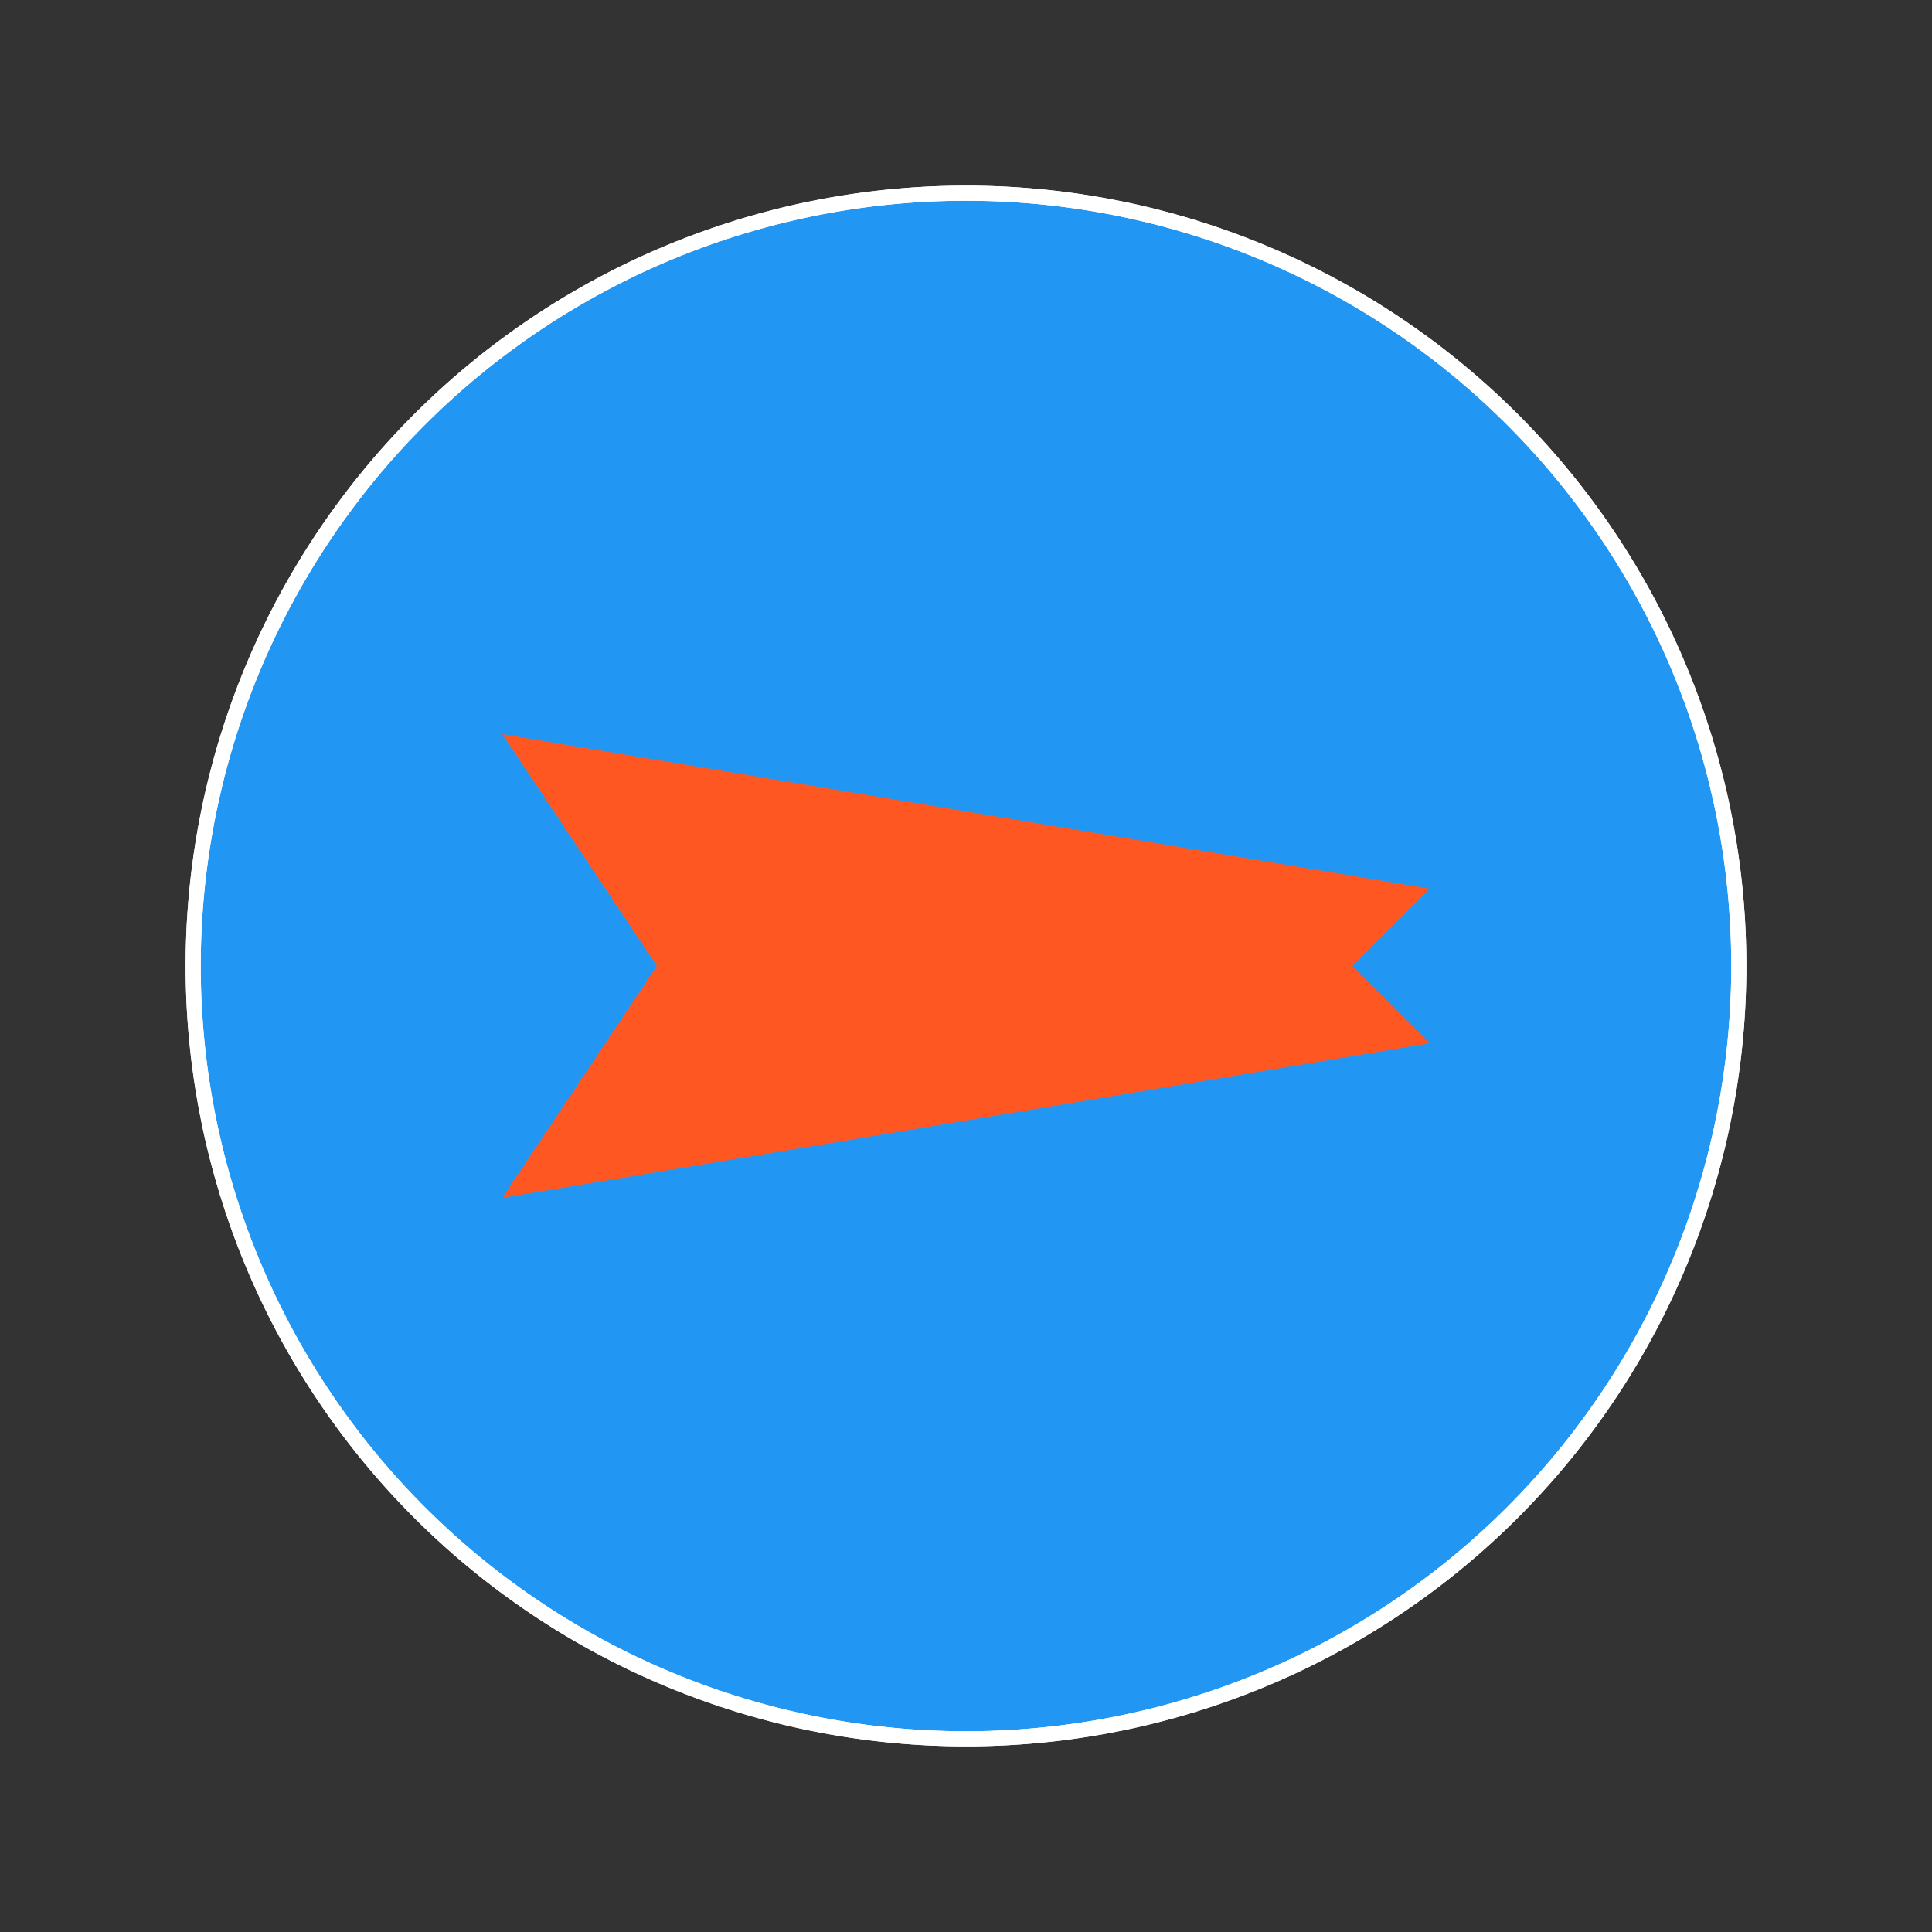 
<svg width="512" height="512" xmlns="http://www.w3.org/2000/svg">
  <rect width="100%" height="100%" fill="#333333" stroke="none"/>
  <!-- Blue background circle (globe) -->
  <circle cx="256" cy="256" r="204.8" fill="#2196F3" />
  
  <!-- Longitude/latitude lines -->
  <path d="M 51.2 256 A 204.8 204.8 0 0 1 460.8 256" stroke="white" stroke-width="4" fill="none" />
  <path d="M 51.2 256 A 204.8 204.8 0 0 0 460.8 256" stroke="white" stroke-width="4" fill="none" />
  <path d="M 256 51.2 A 204.8 204.8 0 0 1 256 460.8" stroke="white" stroke-width="4" fill="none" />
  <path d="M 256 51.2 A 204.8 204.8 0 0 0 256 460.8" stroke="white" stroke-width="4" fill="none" />
  
  <!-- Airplane silhouette -->
  <path d="M 133.12 194.56 
           L 378.88 235.52
           L 358.4 256
           L 378.88 276.48
           L 133.12 317.44
           L 174.08 256
           Z" fill="#FF5722" />
</svg>
